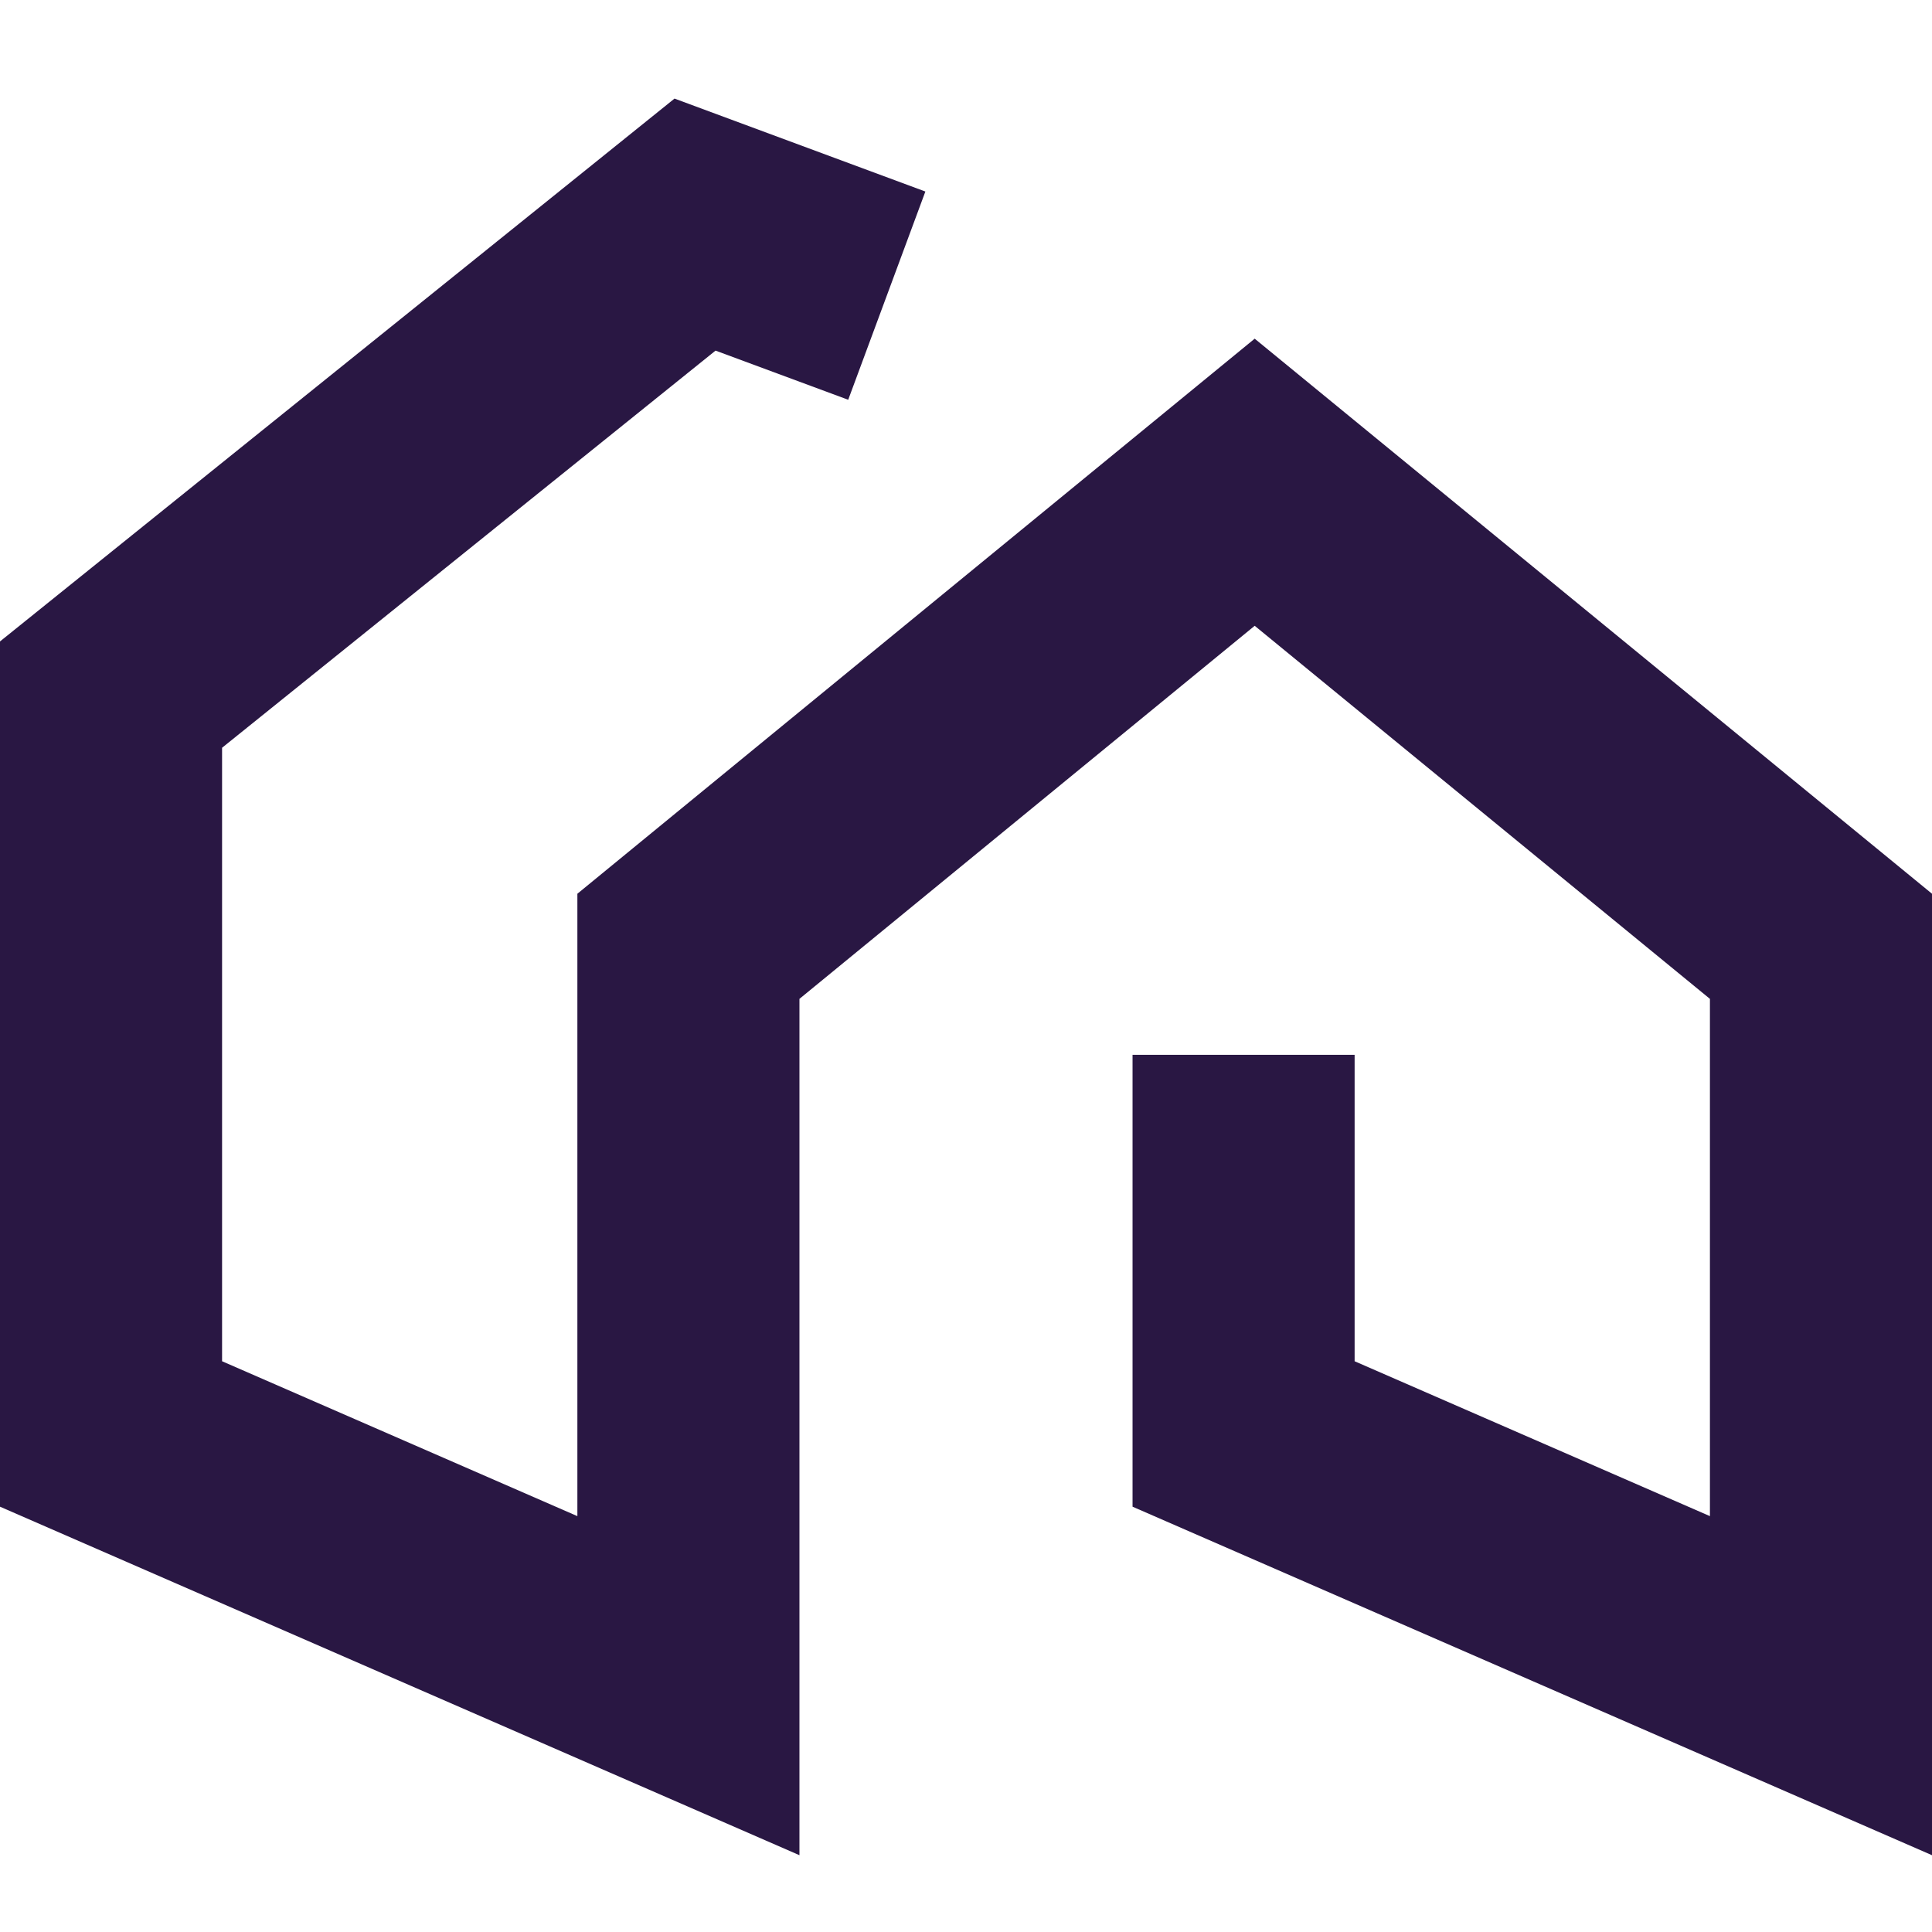 <svg width="174" height="174" viewBox="0 0 174 174" xmlns="http://www.w3.org/2000/svg"><title>better-icon</title><path d="M79.866 26.627l-17.27-6.399L10 62.557v66.589l52 22.669V85.226l51-41.795 51 41.795v66.589l-52-22.669V95" stroke-width="20" stroke="#291743" fill="none" fill-rule="evenodd"/></svg>
